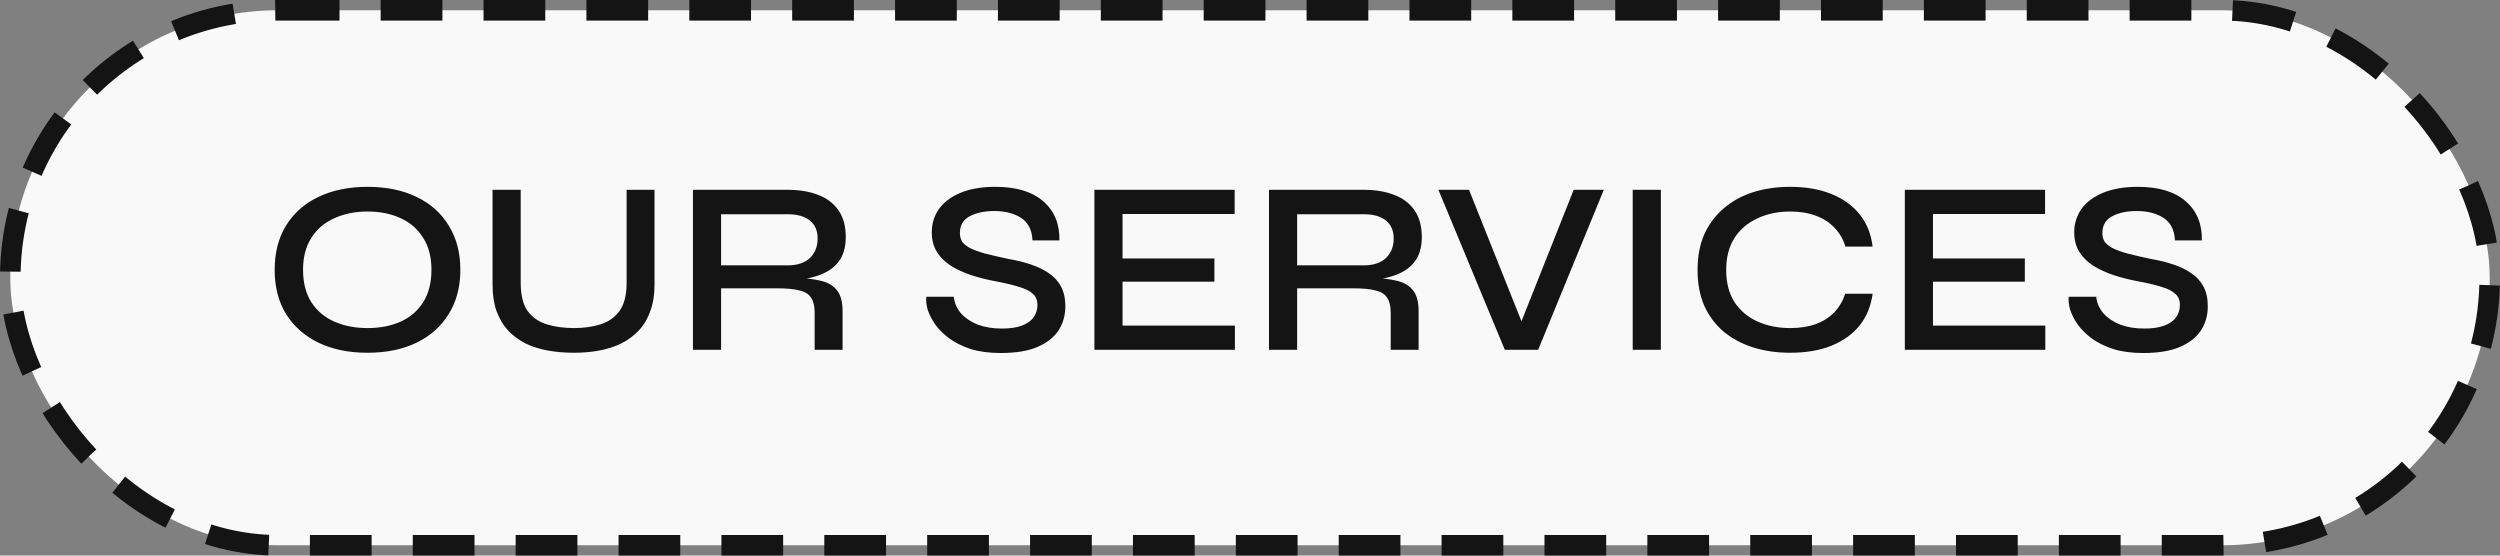 <svg width="243" height="54" viewBox="0 0 243 54" fill="none" xmlns="http://www.w3.org/2000/svg">
<rect x="0" y="0" width="243" height="54" fill="#808080" stroke="none"/>
<rect x="1" y="1" width="241" height="52" rx="26" fill="#F9F9F9"/>
<rect x="1" y="1" width="241" height="52" rx="26" stroke="#141414" stroke-width="2" stroke-dasharray="6 4"/>
<path d="M35.721 34.288C33.897 34.288 32.305 33.96 30.945 33.304C29.601 32.648 28.553 31.72 27.801 30.52C27.065 29.32 26.697 27.888 26.697 26.224C26.697 24.56 27.065 23.128 27.801 21.928C28.553 20.712 29.601 19.784 30.945 19.144C32.305 18.488 33.897 18.16 35.721 18.16C37.561 18.16 39.153 18.488 40.497 19.144C41.841 19.784 42.881 20.712 43.617 21.928C44.369 23.128 44.745 24.56 44.745 26.224C44.745 27.888 44.369 29.32 43.617 30.52C42.881 31.72 41.841 32.648 40.497 33.304C39.153 33.96 37.561 34.288 35.721 34.288ZM35.721 31.888C36.937 31.888 38.009 31.68 38.937 31.264C39.865 30.848 40.593 30.224 41.121 29.392C41.665 28.544 41.937 27.488 41.937 26.224C41.937 24.976 41.665 23.936 41.121 23.104C40.593 22.256 39.865 21.624 38.937 21.208C38.009 20.776 36.937 20.56 35.721 20.56C34.521 20.56 33.449 20.776 32.505 21.208C31.561 21.624 30.817 22.256 30.273 23.104C29.729 23.936 29.457 24.976 29.457 26.224C29.457 27.488 29.729 28.544 30.273 29.392C30.817 30.224 31.561 30.848 32.505 31.264C33.449 31.68 34.521 31.888 35.721 31.888ZM60.908 27.448V18.448H63.62V27.664C63.62 28.64 63.484 29.496 63.212 30.232C62.956 30.968 62.588 31.592 62.108 32.104C61.628 32.616 61.06 33.04 60.404 33.376C59.748 33.696 59.028 33.928 58.244 34.072C57.476 34.216 56.66 34.288 55.796 34.288C54.9 34.288 54.052 34.216 53.252 34.072C52.452 33.928 51.724 33.696 51.068 33.376C50.412 33.04 49.844 32.616 49.364 32.104C48.9 31.592 48.532 30.968 48.26 30.232C48.004 29.496 47.876 28.64 47.876 27.664V18.448H50.612V27.448C50.612 28.664 50.836 29.592 51.284 30.232C51.748 30.856 52.372 31.288 53.156 31.528C53.94 31.768 54.82 31.888 55.796 31.888C56.74 31.888 57.596 31.768 58.364 31.528C59.132 31.288 59.748 30.856 60.212 30.232C60.676 29.592 60.908 28.664 60.908 27.448ZM67.353 34V18.448H76.544C77.697 18.448 78.697 18.616 79.544 18.952C80.392 19.272 81.049 19.776 81.513 20.464C81.977 21.136 82.209 22 82.209 23.056C82.209 23.76 82.088 24.368 81.849 24.88C81.609 25.376 81.272 25.784 80.841 26.104C80.409 26.424 79.904 26.672 79.329 26.848C78.769 27.024 78.168 27.136 77.528 27.184L77.288 27.016C78.312 27.032 79.16 27.128 79.832 27.304C80.504 27.464 81.016 27.776 81.368 28.24C81.721 28.688 81.897 29.352 81.897 30.232V34H79.184V30.376C79.184 29.768 79.073 29.296 78.849 28.96C78.641 28.608 78.272 28.368 77.745 28.24C77.233 28.096 76.496 28.024 75.537 28.024H70.088V34H67.353ZM70.088 25.792H76.544C77.504 25.792 78.233 25.552 78.728 25.072C79.225 24.592 79.472 23.96 79.472 23.176C79.472 22.424 79.225 21.848 78.728 21.448C78.233 21.032 77.504 20.824 76.544 20.824H70.088V25.792ZM90.039 28.84H92.703C92.767 29.432 92.999 29.968 93.399 30.448C93.815 30.912 94.359 31.28 95.031 31.552C95.719 31.808 96.503 31.936 97.383 31.936C98.167 31.936 98.815 31.84 99.327 31.648C99.839 31.456 100.215 31.192 100.455 30.856C100.711 30.504 100.839 30.096 100.839 29.632C100.839 29.168 100.687 28.808 100.383 28.552C100.095 28.28 99.647 28.056 99.039 27.88C98.431 27.688 97.655 27.504 96.711 27.328C95.927 27.184 95.167 26.992 94.431 26.752C93.695 26.512 93.031 26.208 92.439 25.84C91.863 25.472 91.407 25.024 91.071 24.496C90.735 23.952 90.567 23.312 90.567 22.576C90.567 21.744 90.799 20.992 91.263 20.32C91.743 19.648 92.447 19.12 93.375 18.736C94.303 18.352 95.431 18.16 96.759 18.16C98.791 18.16 100.343 18.632 101.415 19.576C102.487 20.504 103.007 21.768 102.975 23.368H100.359C100.311 22.36 99.943 21.632 99.255 21.184C98.567 20.736 97.695 20.512 96.639 20.512C95.695 20.512 94.903 20.68 94.263 21.016C93.623 21.352 93.303 21.896 93.303 22.648C93.303 22.968 93.375 23.248 93.519 23.488C93.679 23.712 93.935 23.92 94.287 24.112C94.639 24.288 95.119 24.464 95.727 24.64C96.351 24.8 97.111 24.976 98.007 25.168C98.775 25.296 99.495 25.472 100.167 25.696C100.839 25.92 101.423 26.2 101.919 26.536C102.431 26.872 102.831 27.304 103.119 27.832C103.407 28.36 103.551 29.008 103.551 29.776C103.551 30.656 103.327 31.44 102.879 32.128C102.431 32.8 101.743 33.336 100.815 33.736C99.903 34.12 98.719 34.312 97.263 34.312C96.159 34.312 95.191 34.184 94.359 33.928C93.543 33.656 92.847 33.312 92.271 32.896C91.695 32.464 91.231 32 90.879 31.504C90.543 31.008 90.303 30.528 90.159 30.064C90.031 29.584 89.991 29.176 90.039 28.84ZM109.112 27.376V31.648H120.032V34H106.376V18.448H120.008V20.8H109.112V25.12H118.04V27.376H109.112ZM123.345 34V18.448H132.537C133.689 18.448 134.689 18.616 135.537 18.952C136.385 19.272 137.041 19.776 137.505 20.464C137.969 21.136 138.201 22 138.201 23.056C138.201 23.76 138.081 24.368 137.841 24.88C137.601 25.376 137.265 25.784 136.833 26.104C136.401 26.424 135.897 26.672 135.321 26.848C134.761 27.024 134.161 27.136 133.521 27.184L133.281 27.016C134.305 27.032 135.153 27.128 135.825 27.304C136.497 27.464 137.009 27.776 137.361 28.24C137.713 28.688 137.889 29.352 137.889 30.232V34H135.177V30.376C135.177 29.768 135.065 29.296 134.841 28.96C134.633 28.608 134.265 28.368 133.737 28.24C133.225 28.096 132.489 28.024 131.529 28.024H126.081V34H123.345ZM126.081 25.792H132.537C133.497 25.792 134.225 25.552 134.721 25.072C135.217 24.592 135.465 23.96 135.465 23.176C135.465 22.424 135.217 21.848 134.721 21.448C134.225 21.032 133.497 20.824 132.537 20.824H126.081V25.792ZM146.268 34L139.812 18.448H142.788L148.332 32.344H147.444L152.964 18.448H155.892L149.508 34H146.268ZM158.699 18.448H161.435V34H158.699V18.448ZM182.018 28.552C181.858 29.752 181.434 30.784 180.746 31.648C180.058 32.496 179.138 33.152 177.986 33.616C176.85 34.064 175.522 34.288 174.002 34.288C172.69 34.288 171.482 34.112 170.378 33.76C169.29 33.408 168.338 32.896 167.522 32.224C166.722 31.536 166.098 30.696 165.65 29.704C165.218 28.696 165.002 27.544 165.002 26.248C165.002 24.936 165.218 23.784 165.65 22.792C166.098 21.8 166.722 20.96 167.522 20.272C168.338 19.568 169.29 19.04 170.378 18.688C171.482 18.336 172.69 18.16 174.002 18.16C175.538 18.16 176.874 18.392 178.01 18.856C179.162 19.32 180.082 19.984 180.77 20.848C181.458 21.712 181.874 22.752 182.018 23.968H179.378C179.154 23.248 178.802 22.64 178.322 22.144C177.842 21.632 177.234 21.24 176.498 20.968C175.778 20.696 174.946 20.56 174.002 20.56C172.818 20.56 171.754 20.784 170.81 21.232C169.866 21.664 169.122 22.304 168.578 23.152C168.05 23.984 167.786 25.016 167.786 26.248C167.786 27.464 168.05 28.496 168.578 29.344C169.122 30.176 169.866 30.808 170.81 31.24C171.754 31.672 172.818 31.888 174.002 31.888C174.946 31.888 175.778 31.76 176.498 31.504C177.218 31.232 177.818 30.848 178.298 30.352C178.778 29.84 179.13 29.24 179.354 28.552H182.018ZM187.885 27.376V31.648H198.805V34H185.149V18.448H198.781V20.8H187.885V25.12H196.813V27.376H187.885ZM201.086 28.84H203.75C203.814 29.432 204.046 29.968 204.446 30.448C204.862 30.912 205.406 31.28 206.078 31.552C206.766 31.808 207.55 31.936 208.43 31.936C209.214 31.936 209.862 31.84 210.374 31.648C210.886 31.456 211.262 31.192 211.502 30.856C211.758 30.504 211.886 30.096 211.886 29.632C211.886 29.168 211.734 28.808 211.43 28.552C211.142 28.28 210.694 28.056 210.086 27.88C209.478 27.688 208.702 27.504 207.758 27.328C206.974 27.184 206.214 26.992 205.478 26.752C204.742 26.512 204.078 26.208 203.486 25.84C202.91 25.472 202.454 25.024 202.118 24.496C201.782 23.952 201.614 23.312 201.614 22.576C201.614 21.744 201.846 20.992 202.31 20.32C202.79 19.648 203.494 19.12 204.422 18.736C205.35 18.352 206.478 18.16 207.806 18.16C209.838 18.16 211.39 18.632 212.462 19.576C213.534 20.504 214.054 21.768 214.022 23.368H211.406C211.358 22.36 210.99 21.632 210.302 21.184C209.614 20.736 208.742 20.512 207.686 20.512C206.742 20.512 205.95 20.68 205.31 21.016C204.67 21.352 204.35 21.896 204.35 22.648C204.35 22.968 204.422 23.248 204.566 23.488C204.726 23.712 204.982 23.92 205.334 24.112C205.686 24.288 206.166 24.464 206.774 24.64C207.398 24.8 208.158 24.976 209.054 25.168C209.822 25.296 210.542 25.472 211.214 25.696C211.886 25.92 212.47 26.2 212.966 26.536C213.478 26.872 213.878 27.304 214.166 27.832C214.454 28.36 214.598 29.008 214.598 29.776C214.598 30.656 214.374 31.44 213.926 32.128C213.478 32.8 212.79 33.336 211.862 33.736C210.95 34.12 209.766 34.312 208.31 34.312C207.206 34.312 206.238 34.184 205.406 33.928C204.59 33.656 203.894 33.312 203.318 32.896C202.742 32.464 202.278 32 201.926 31.504C201.59 31.008 201.35 30.528 201.206 30.064C201.078 29.584 201.038 29.176 201.086 28.84Z" fill="#141414"/>
</svg>
